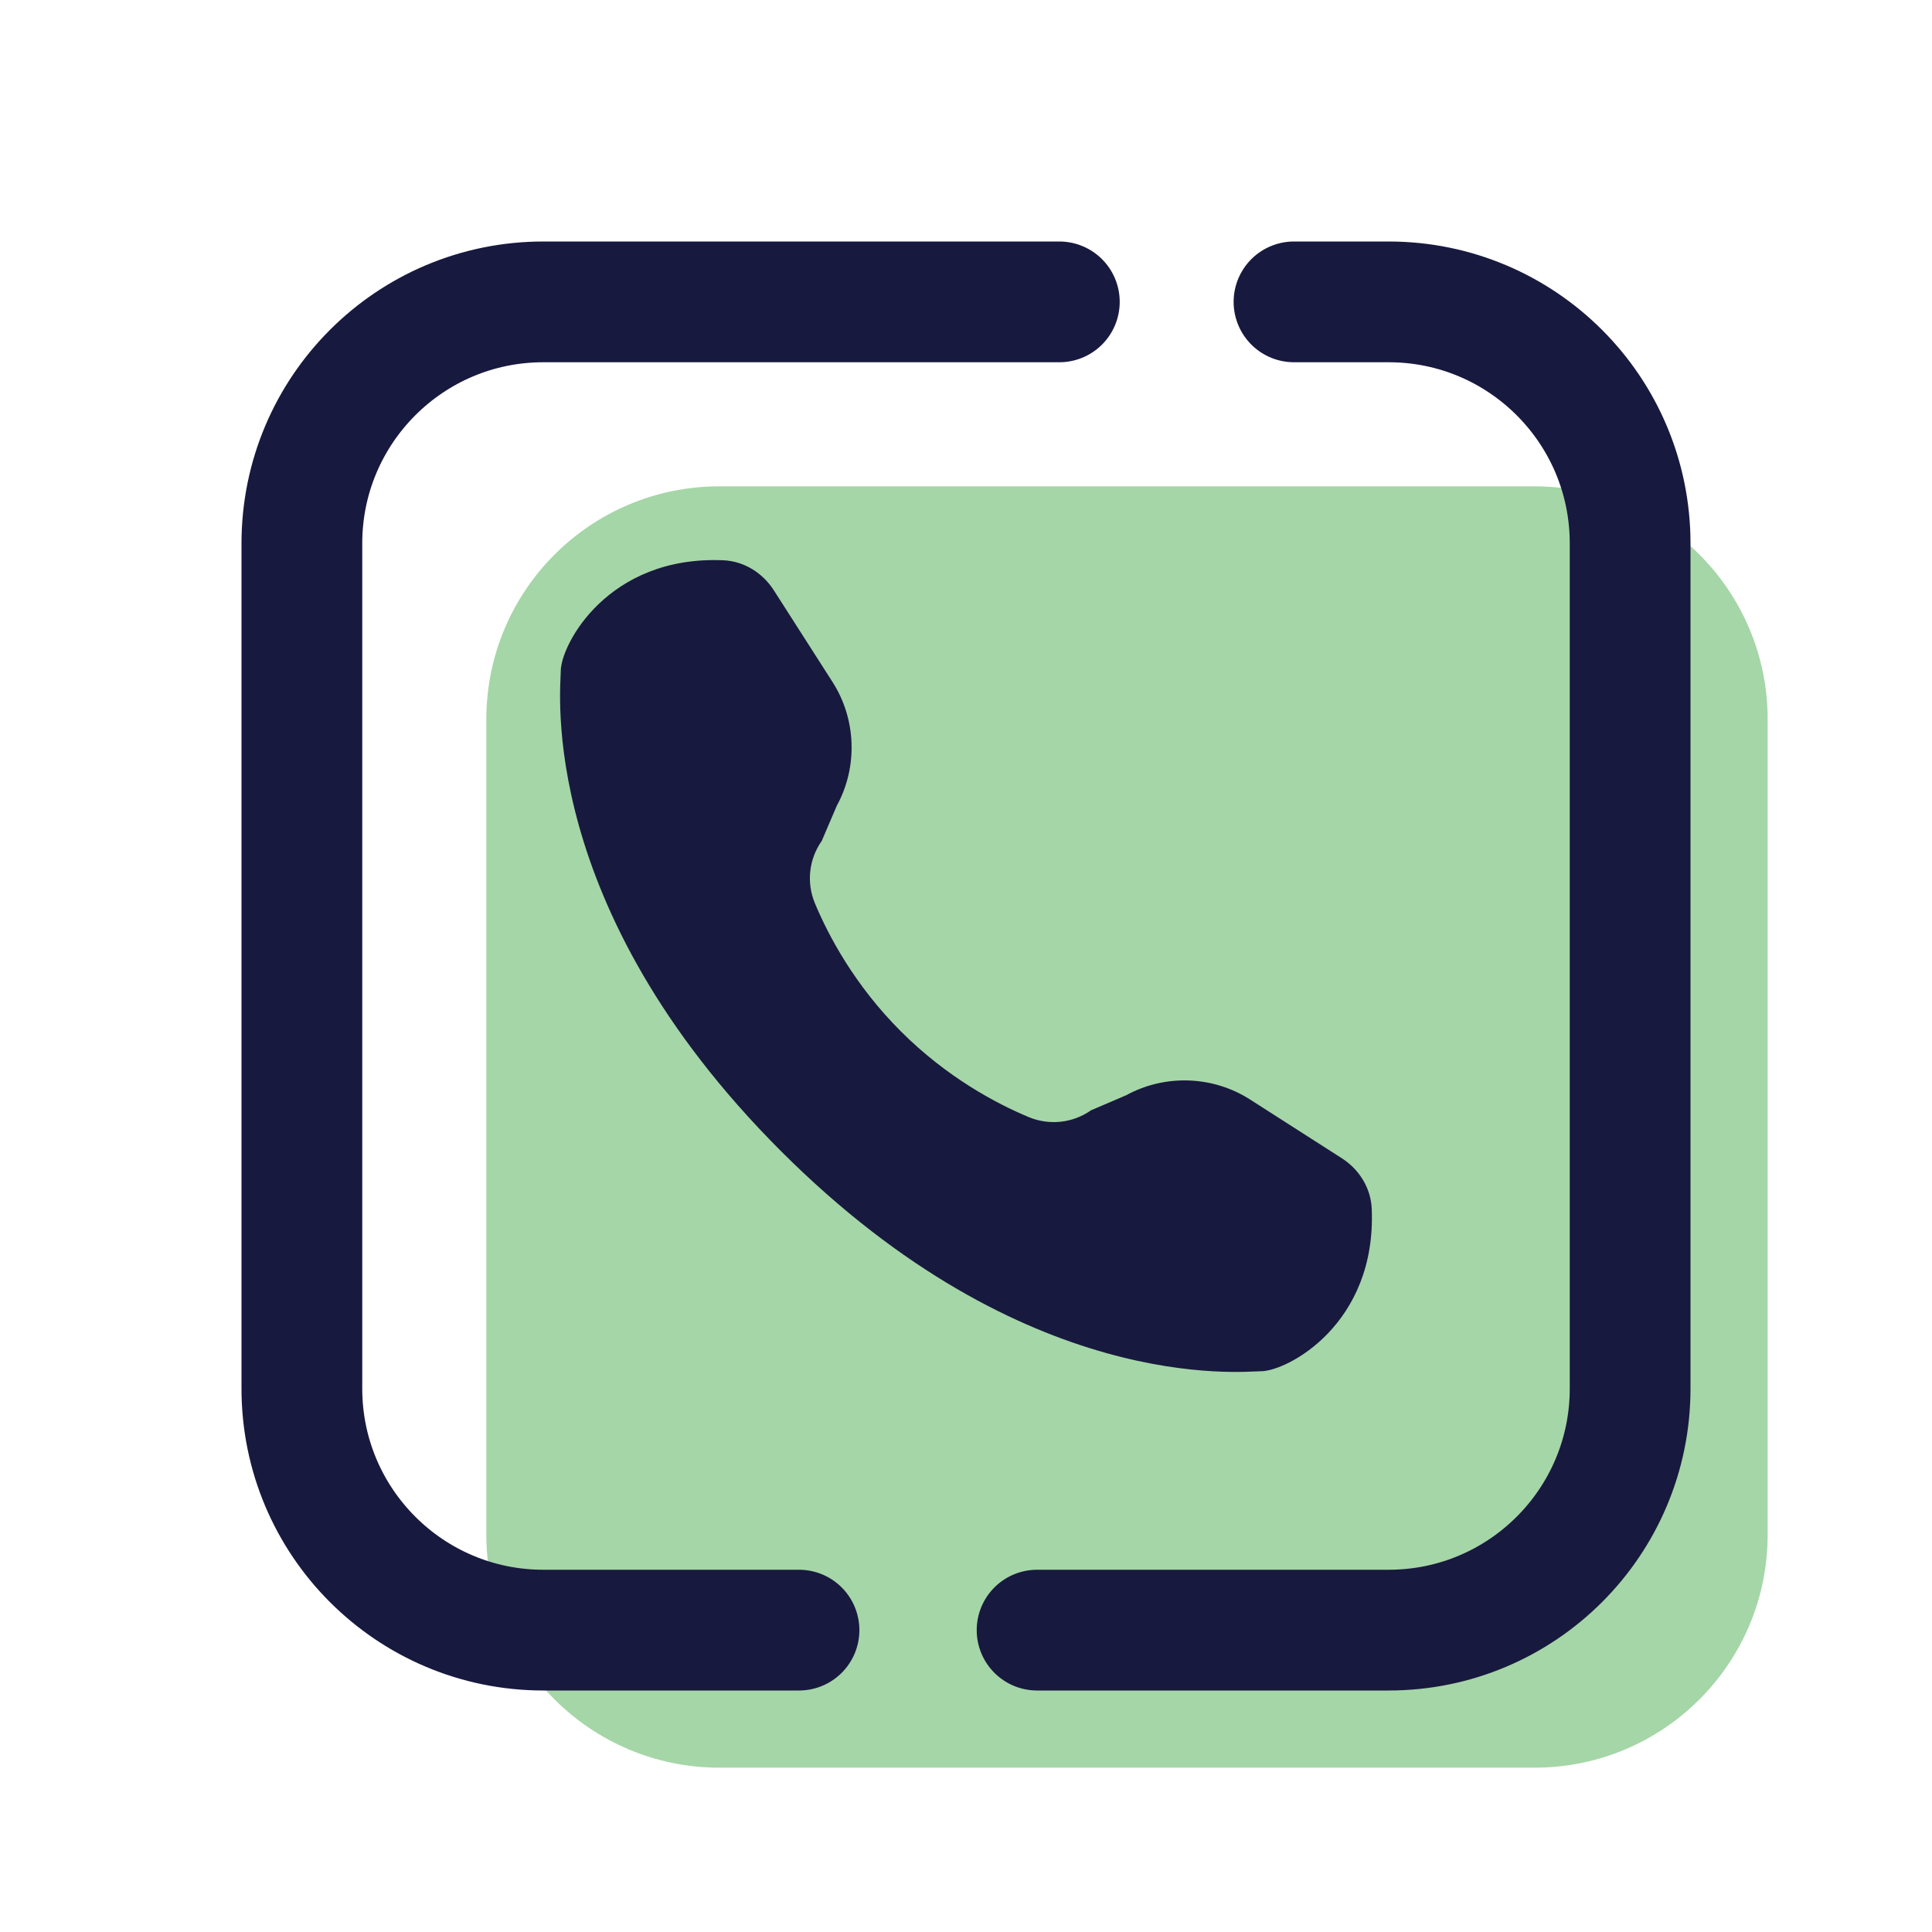 <svg xmlns="http://www.w3.org/2000/svg"  viewBox="0 0 48 48" width="48px" height="48px"><path fill="#a5d6a7" d="M38.129,43.917H17.871c-3.197,0-5.788-2.591-5.788-5.788V17.871c0-3.197,2.591-5.788,5.788-5.788	h20.258c3.197,0,5.788,2.591,5.788,5.788v20.258C43.917,41.326,41.326,43.917,38.129,43.917z"/><path fill="#18193f" d="M31.328,34.068c0.648,0,2.876-1.164,2.752-4.041c-0.022-0.507-0.307-0.972-0.745-1.252	c-0.499-0.32-1.273-0.816-2.282-1.461c-0.921-0.588-2.11-0.63-3.071-0.104l-0.874,0.374c-0.455,0.32-1.039,0.383-1.552,0.169	c-0.799-0.334-2.026-0.981-3.177-2.132c-1.151-1.151-1.798-2.378-2.132-3.177c-0.215-0.513-0.151-1.097,0.169-1.552l0.374-0.874	c0.526-0.96,0.485-2.15-0.104-3.071c-0.646-1.01-1.142-1.783-1.461-2.282c-0.281-0.438-0.746-0.723-1.252-0.745	c-2.876-0.124-4.041,2.104-4.041,2.752c0,0.449-0.614,5.842,5.47,11.926S30.88,34.068,31.328,34.068z"/><path fill="none" stroke="#18193f" stroke-linecap="round" stroke-linejoin="round" stroke-width="3" d="M32.149,7.5H34.5	c3.314,0,6,2.686,6,6v21c0,3.314-2.686,6-6,6h-8.734"/><path fill="none" stroke="#18193f" stroke-linecap="round" stroke-linejoin="round" stroke-width="3" d="M19.851,40.5H13.5	c-3.314,0-6-2.686-6-6v-21c0-3.314,2.686-6,6-6h12.819"/></svg>